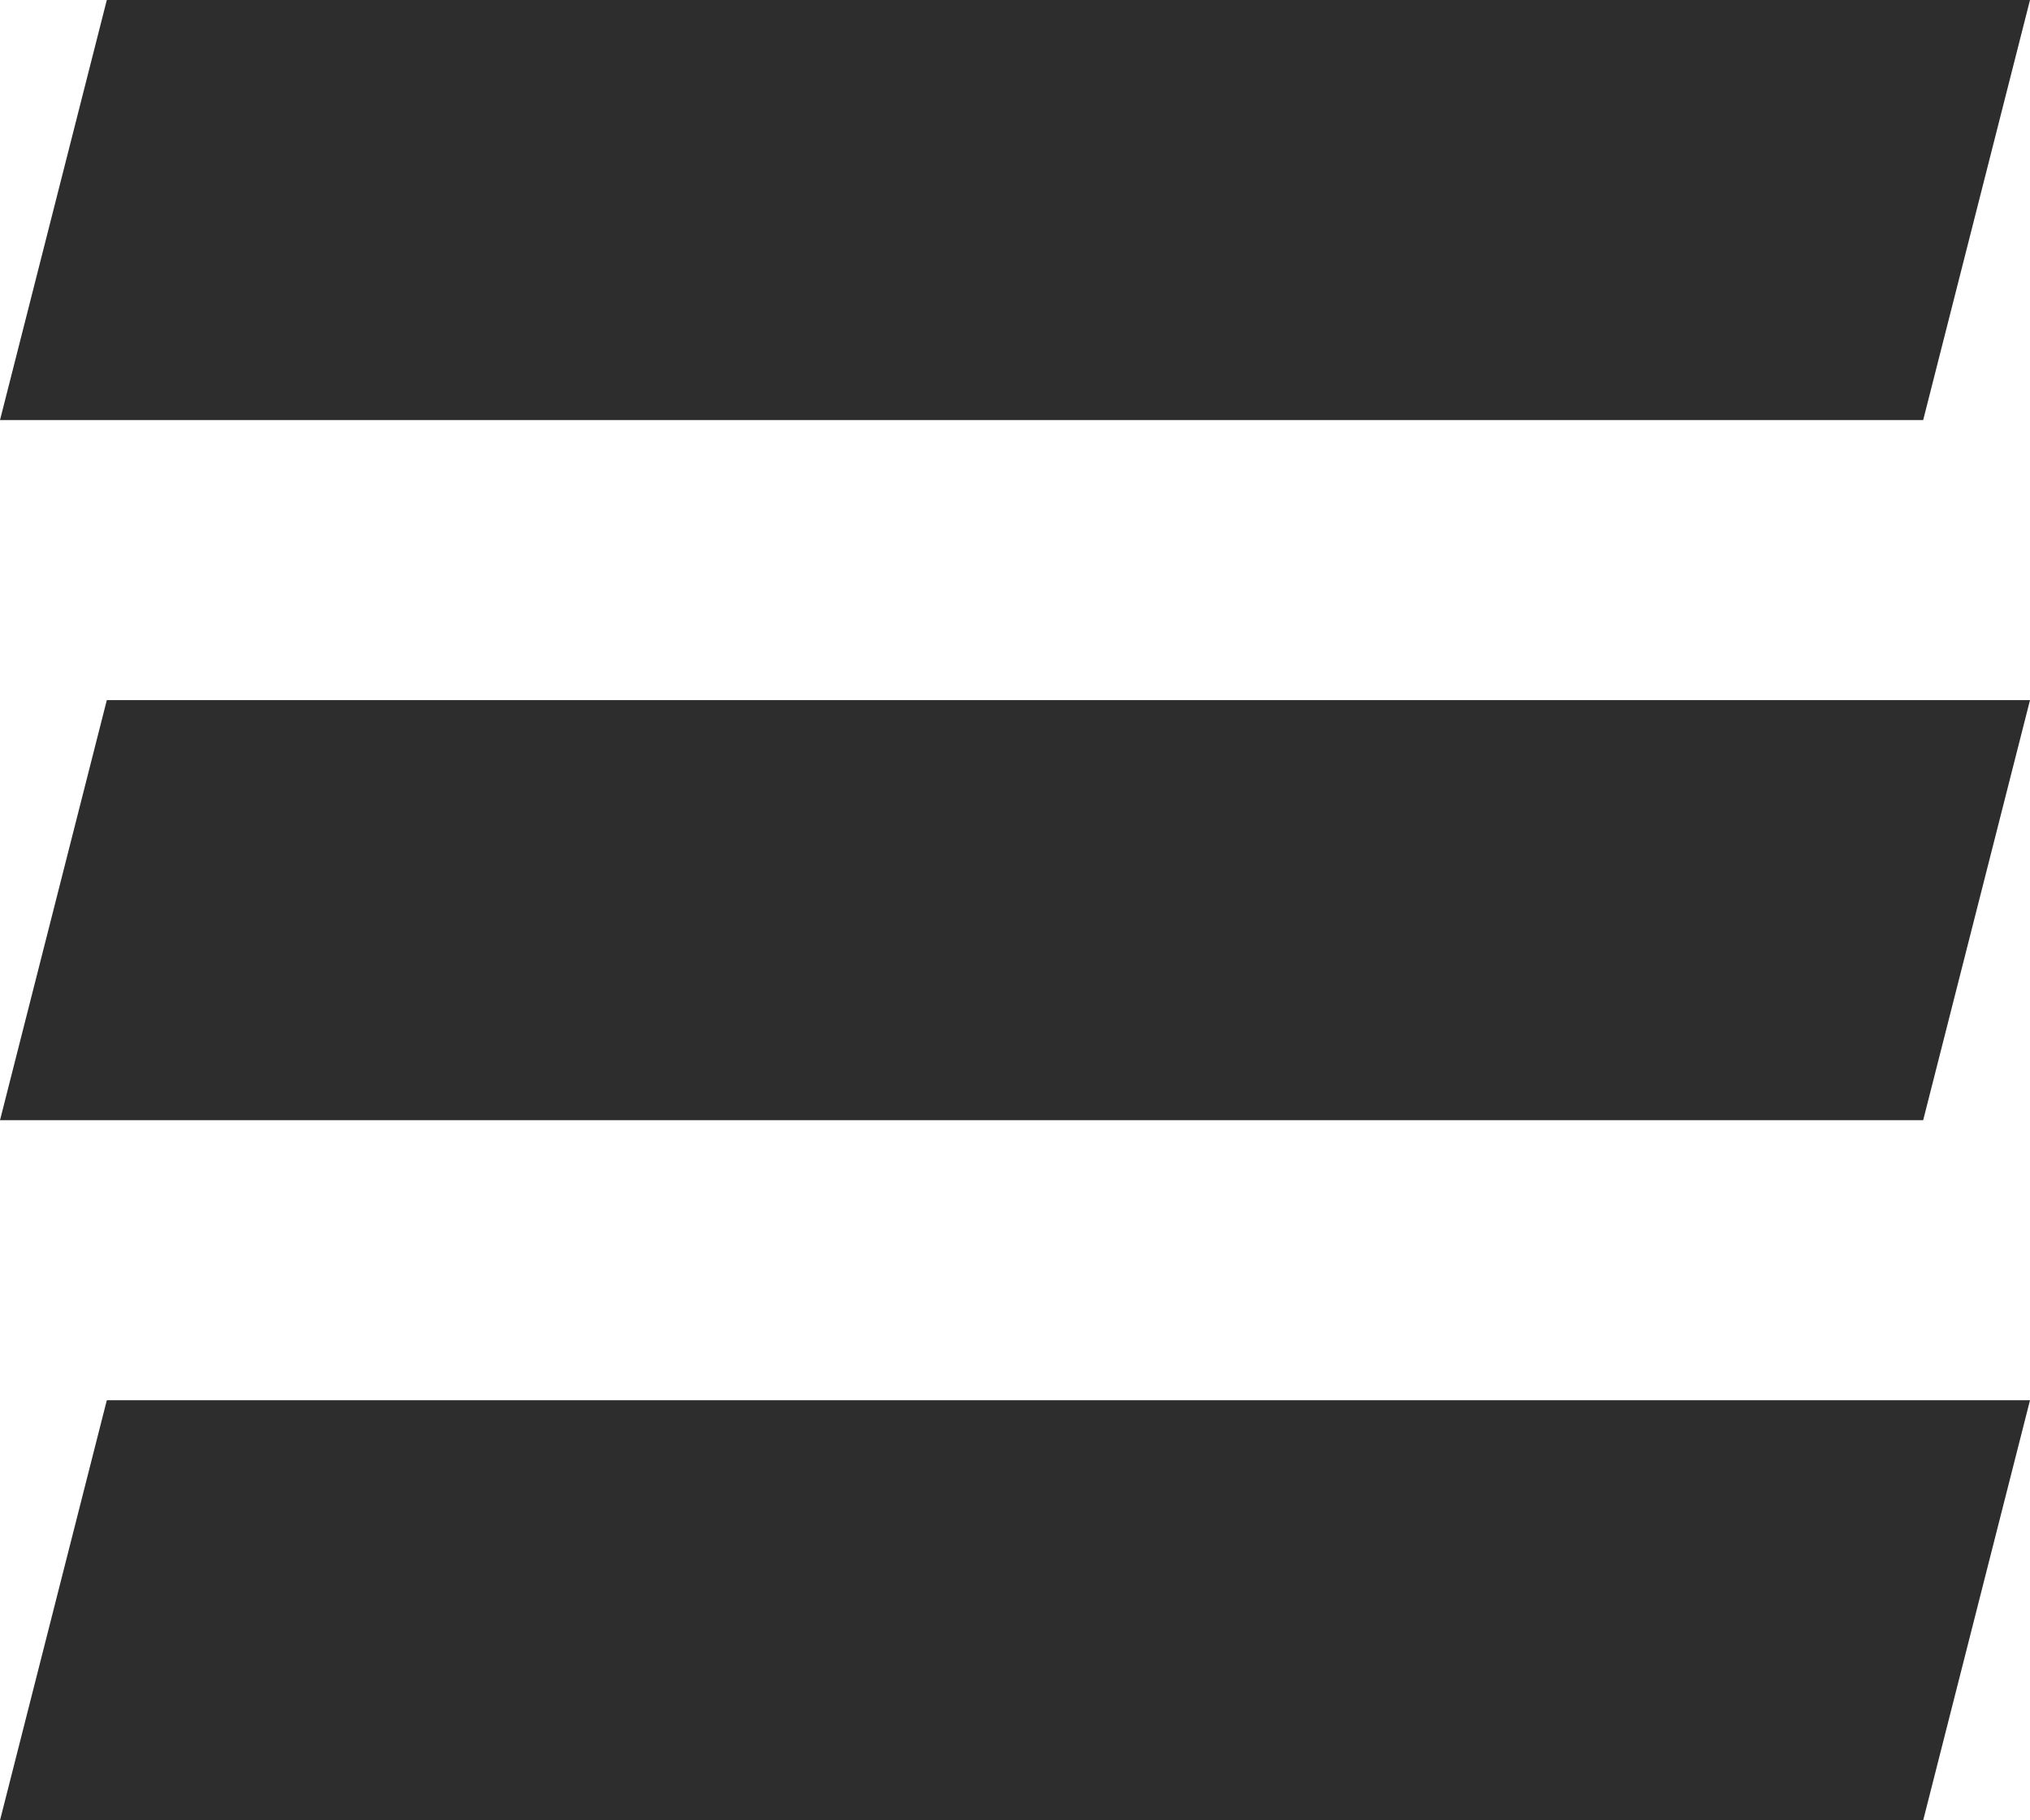 <svg width="29" height="26" viewBox="0 0 29 26" fill="none" xmlns="http://www.w3.org/2000/svg">
<path d="M27.474 26L29 20H1.526L0 26H27.474Z" fill="#2D2D2D"/>
<path d="M27.474 16L29 10H1.526L3.88162e-07 16H27.474Z" fill="#2D2D2D"/>
<path d="M27.474 6L29 0H1.526L5.33723e-07 6H27.474Z" fill="#2D2D2D"/>
</svg>
